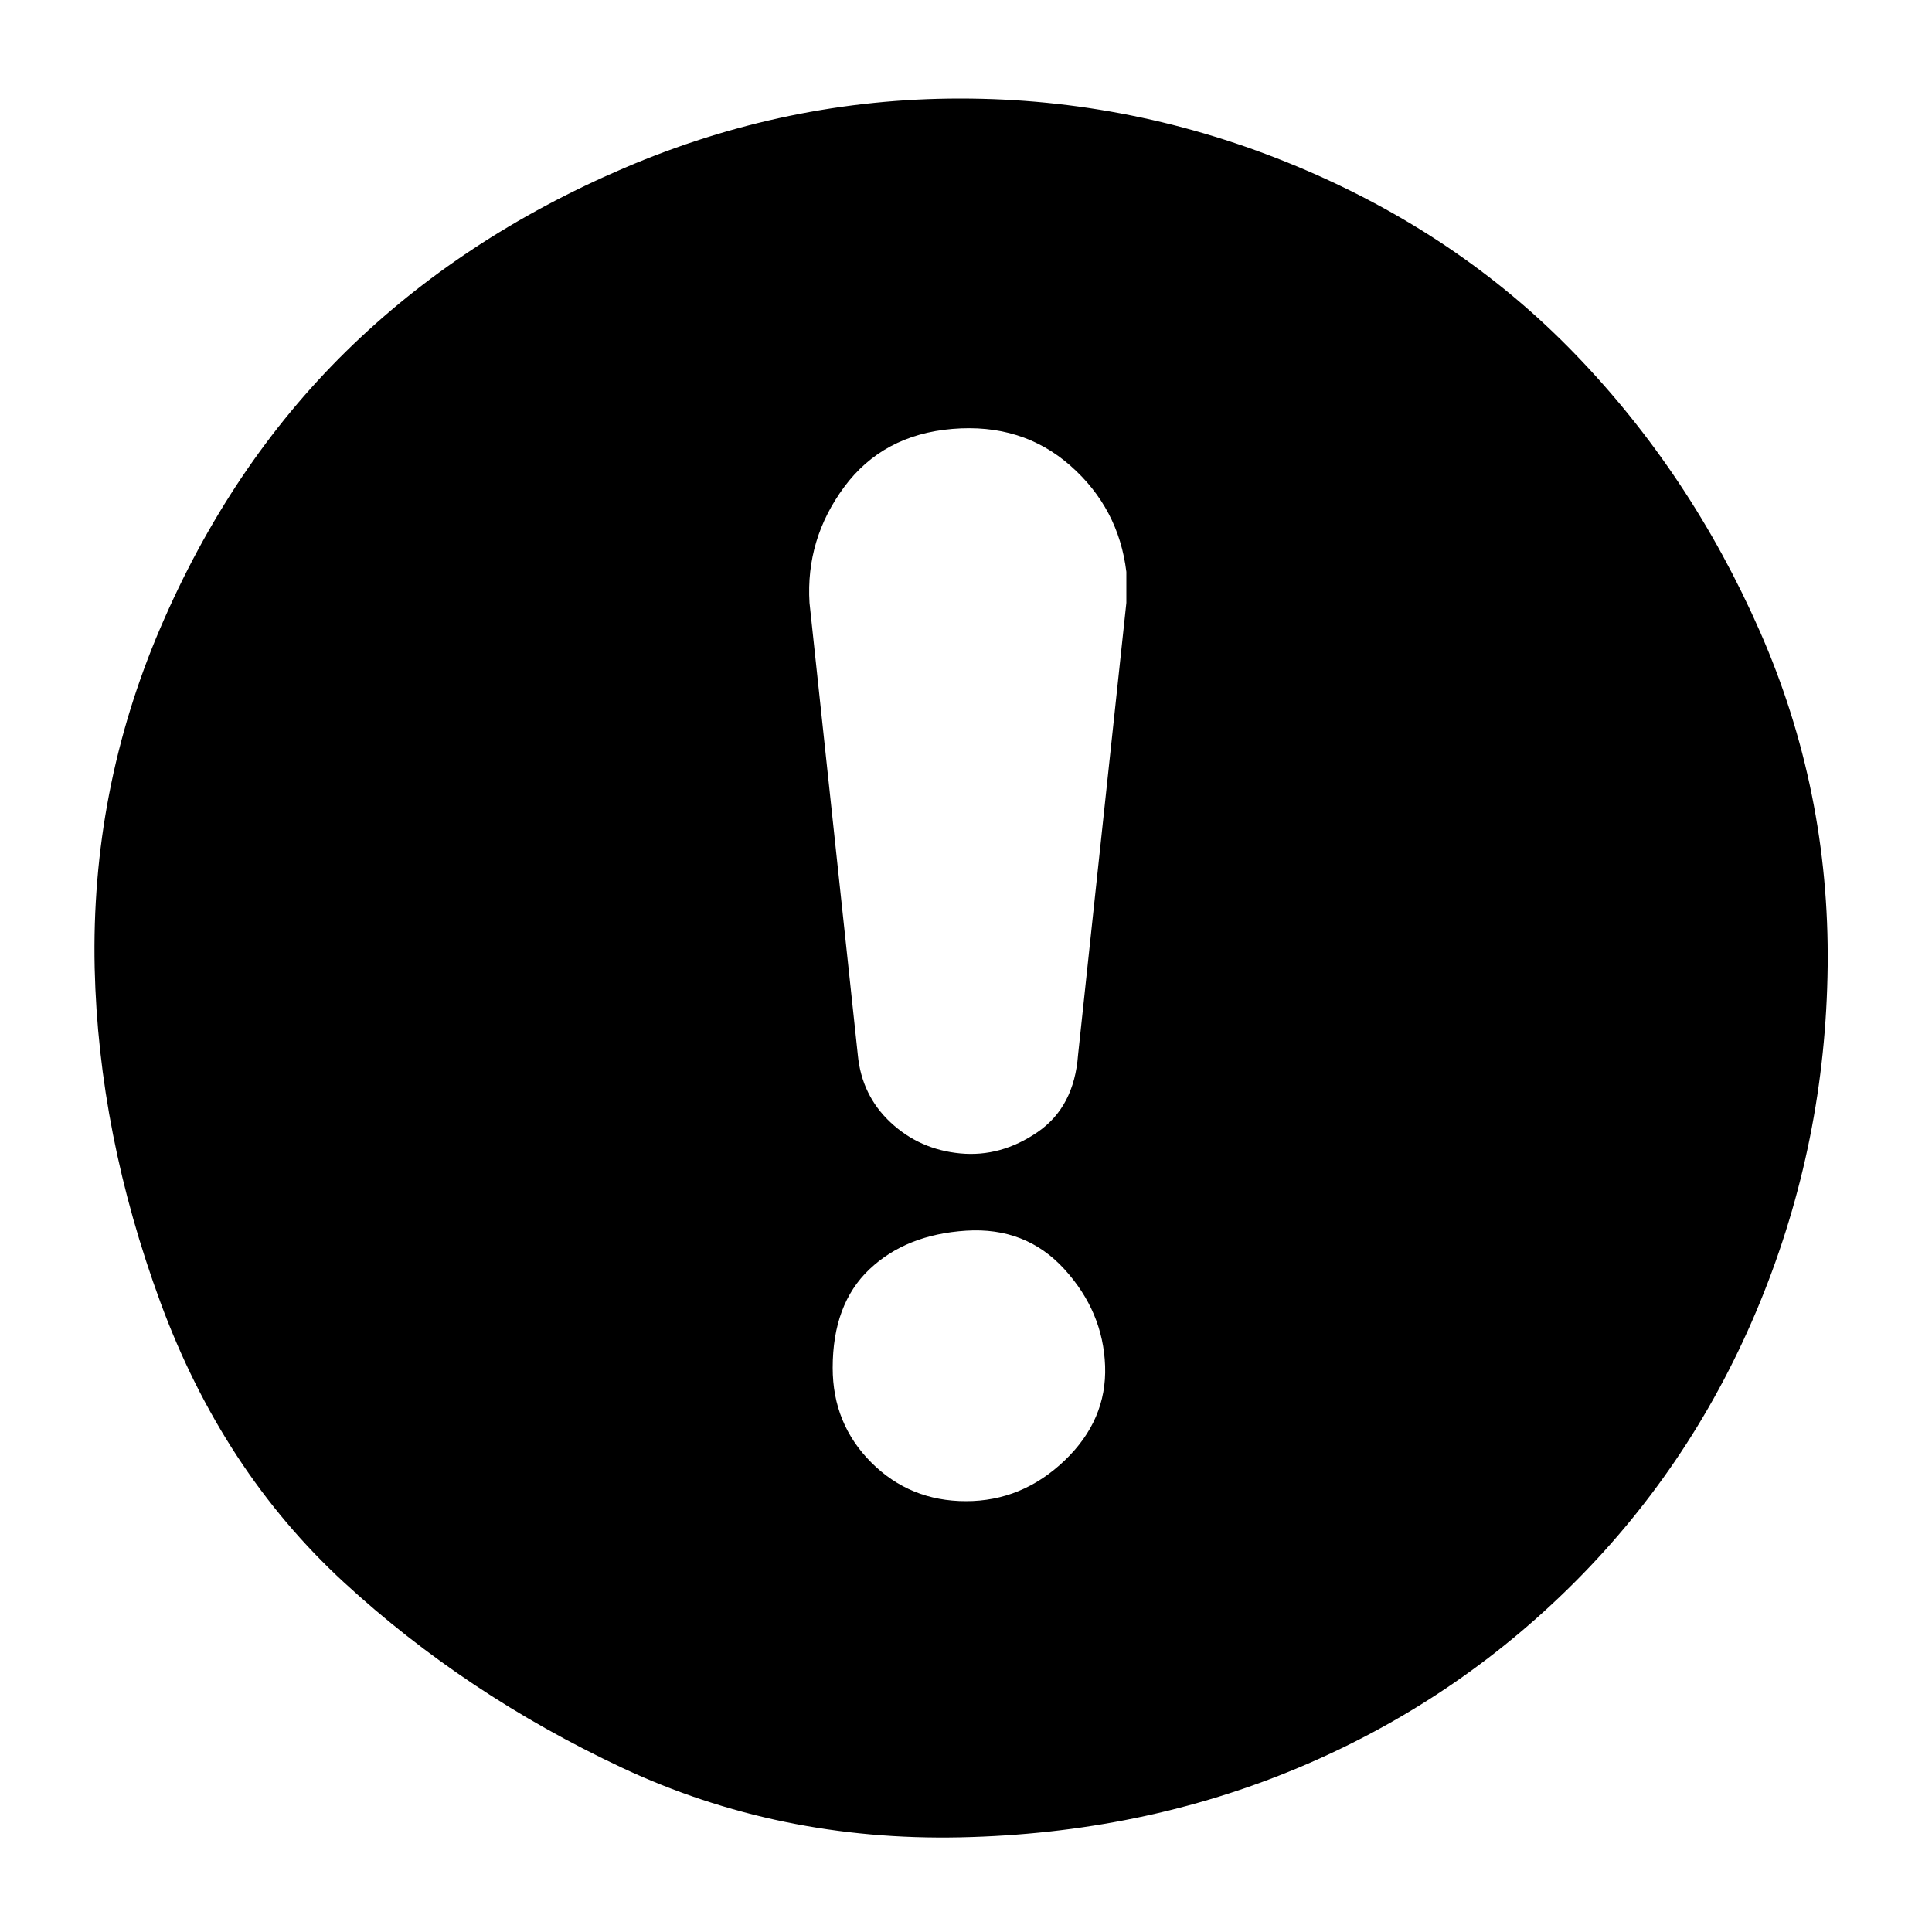 <svg xmlns="http://www.w3.org/2000/svg" viewBox="0 0 1000 1000"><path d="M49 501q-2-92 34-176t96-143 144-95 174-36 174 35 144 97 96 144 35 173-35 174-96 145-143 96-175 36-175-36-144-96-95-145-34-173zm370-189l25 234q2 21 17 35t36 16 40-11 21-40l25-234v-16q-4-33-29-55t-61-19-56 30-18 60zm12 396q0 29 20 49t49 20 51-21 21-49-21-50-51-20-50 20-19 51z"/></svg>